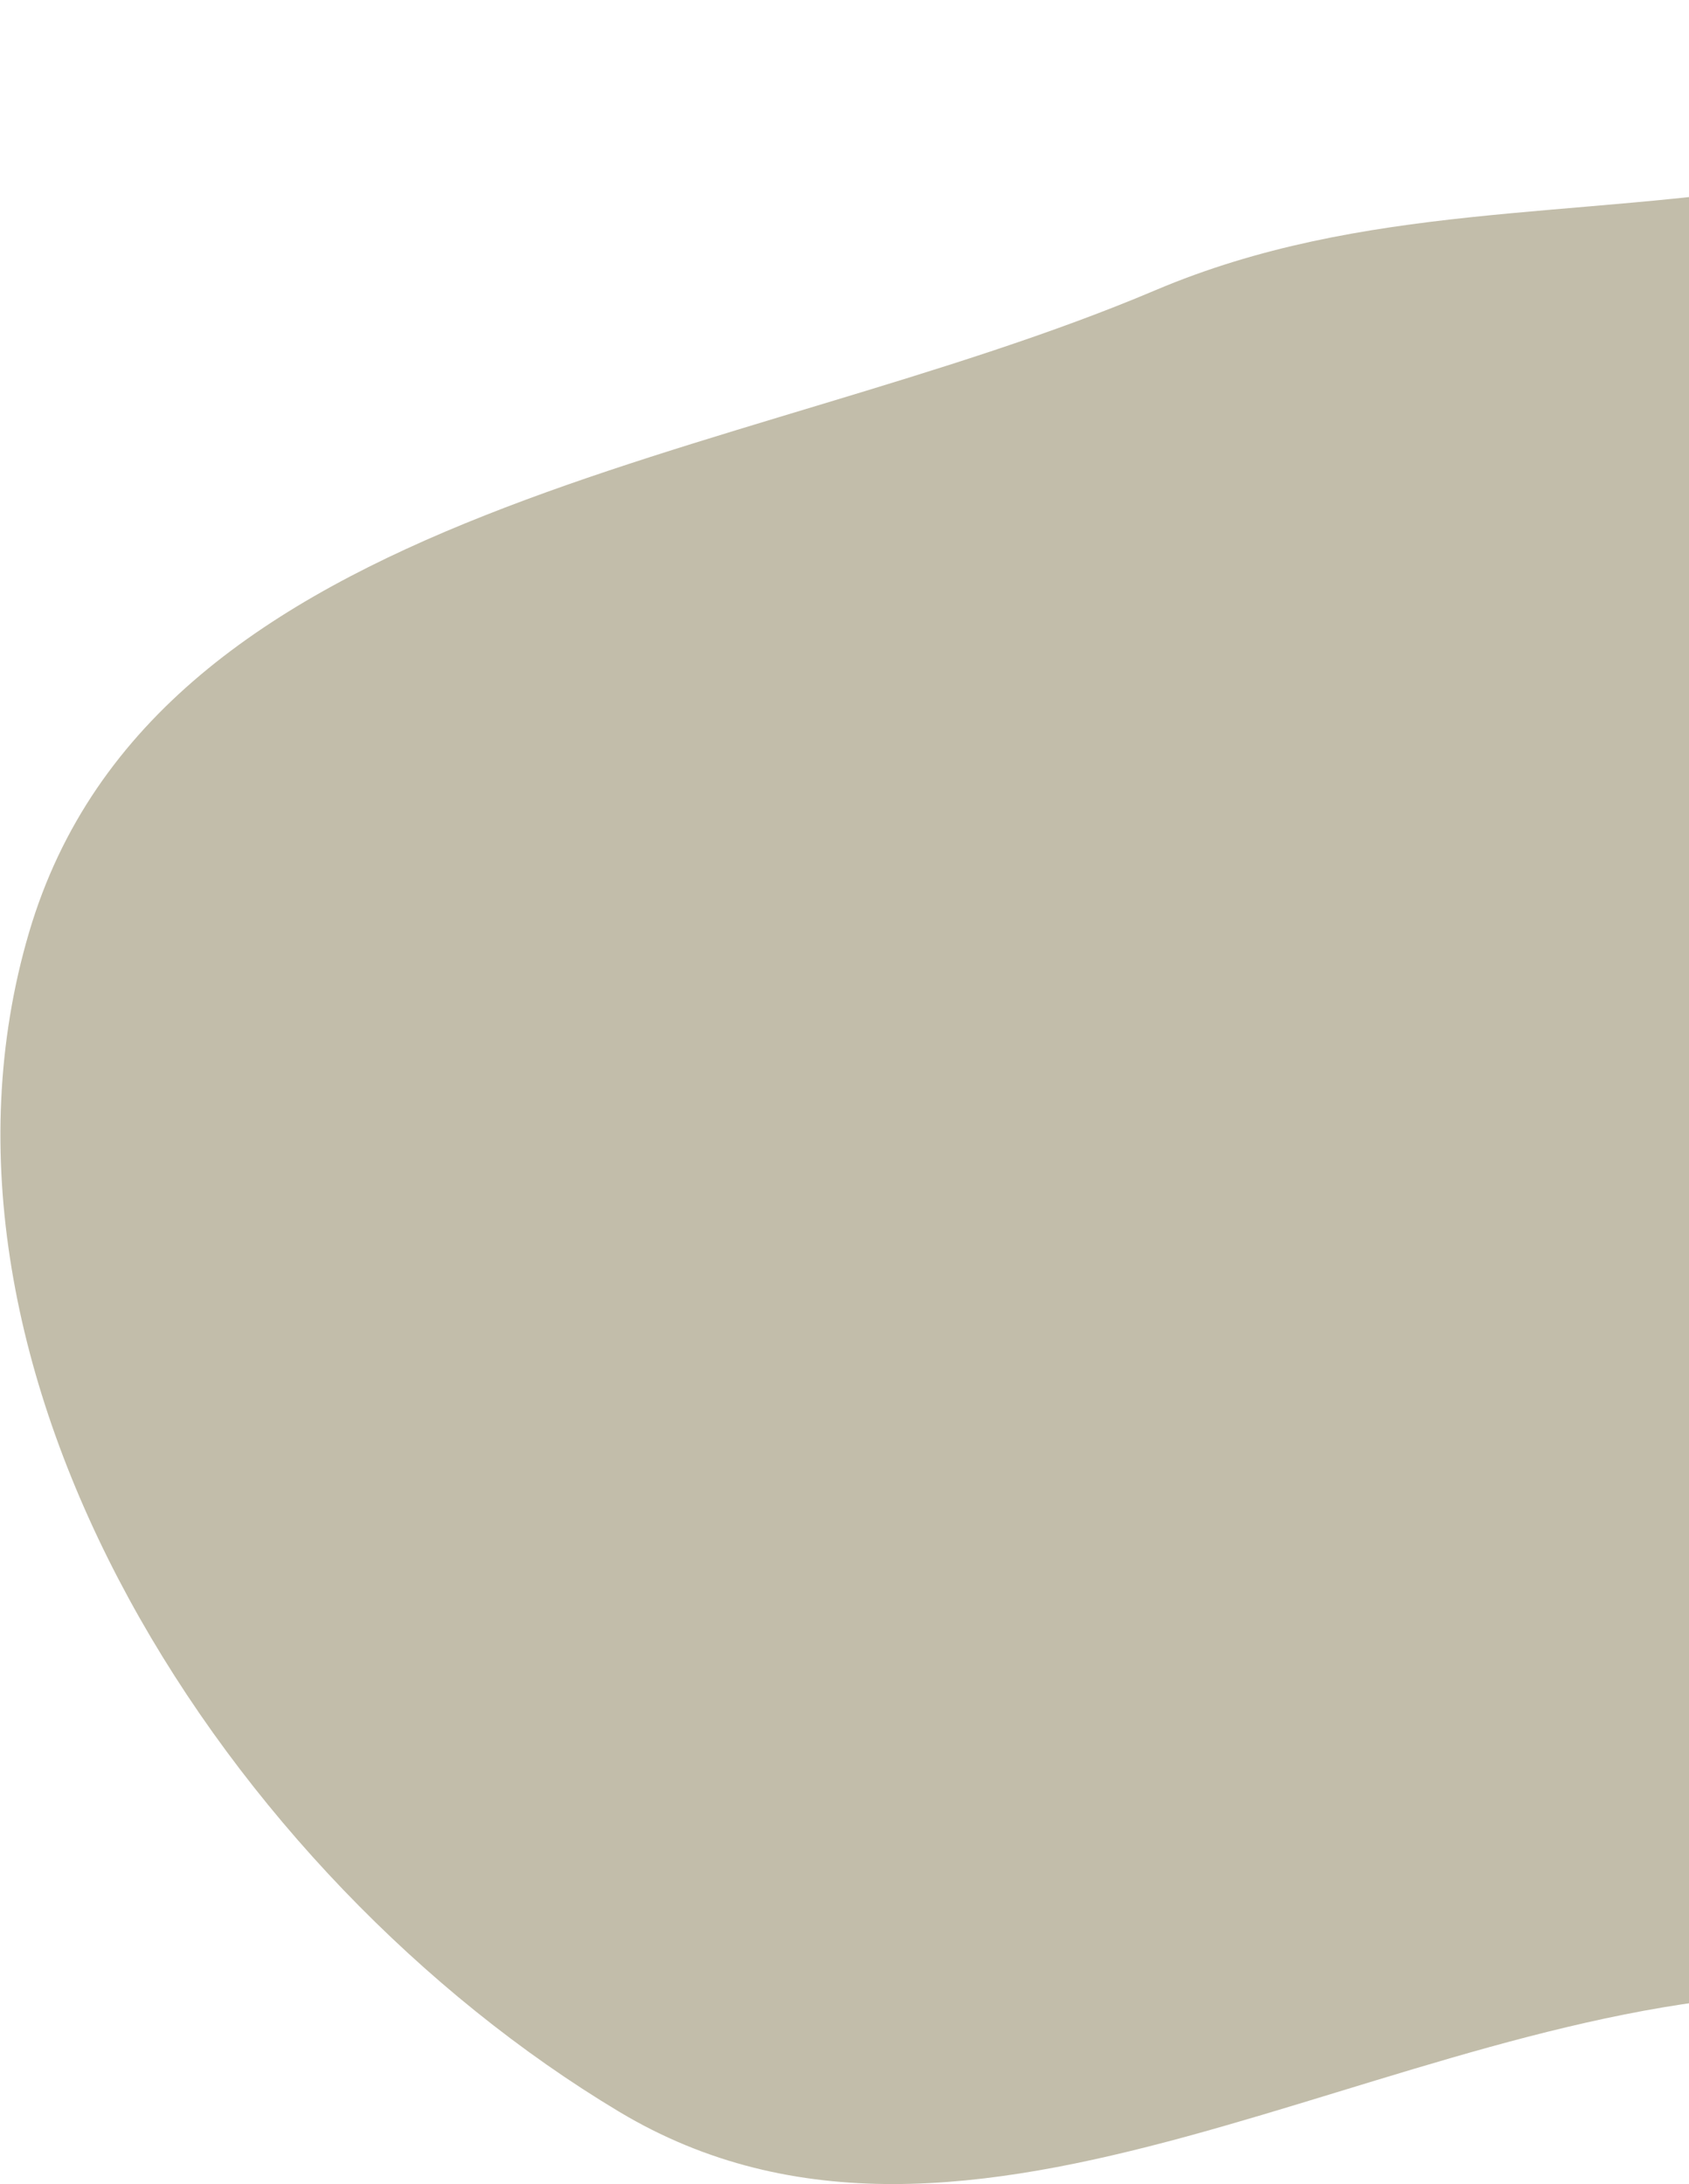 <svg width="642" height="830" viewBox="0 0 642 830" fill="none" xmlns="http://www.w3.org/2000/svg">
<path opacity="0.46" fill-rule="evenodd" clip-rule="evenodd" d="M683.246 69.416C801.291 49.894 913.317 -31.915 1023.99 13.573C1181.15 78.171 1358.88 185.369 1376.58 354.398C1394.68 527.19 1253.88 687.662 1103.72 774.974C977.641 848.277 829 752.907 683.246 757.523C527.314 762.461 369.082 882.719 235.277 802.477C86.392 713.191 -38.037 520.955 11.029 354.398C59.299 190.543 281.953 176.943 439.191 110.283C518.14 76.814 598.647 83.406 683.246 69.416Z" fill="#7A6F46"/>
</svg>
